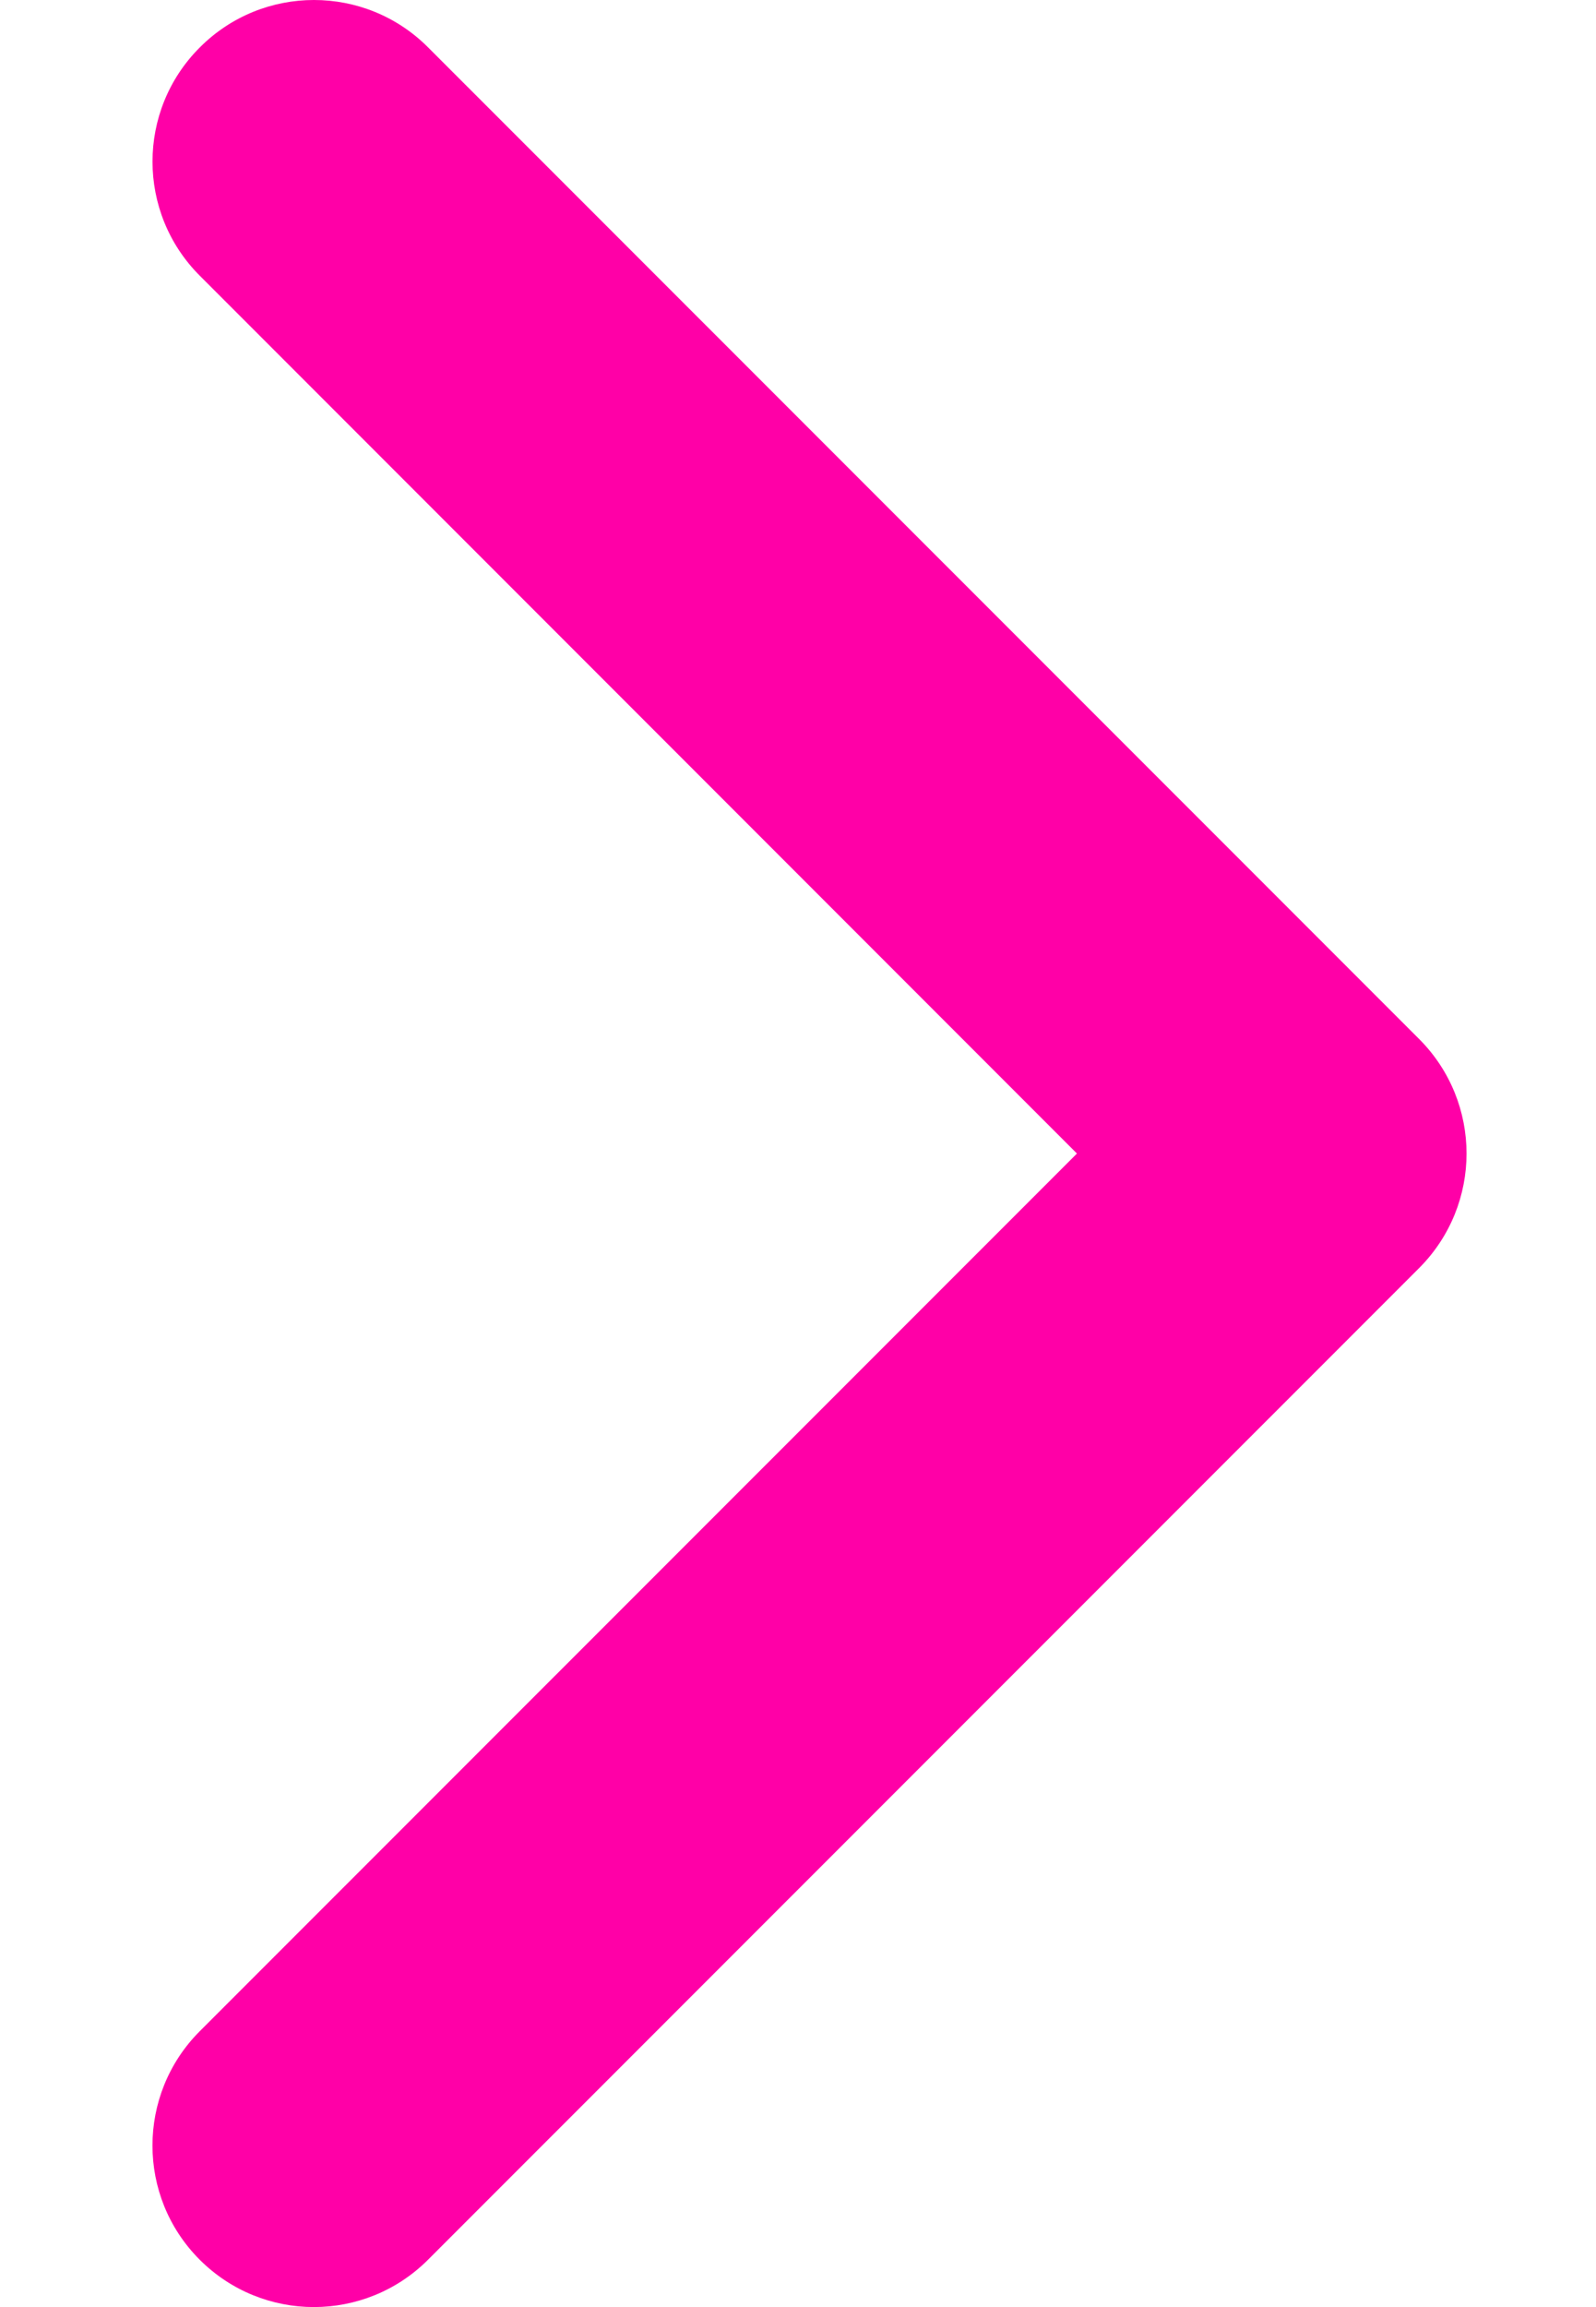 <svg width="9" height="13" viewBox="0 0 9 13" fill="none" xmlns="http://www.w3.org/2000/svg">
<path d="M8.27 6.5C8.27 6.733 8.181 6.966 8.004 7.144L2.414 12.733C2.058 13.089 1.482 13.089 1.126 12.733C0.771 12.378 0.771 11.802 1.126 11.446L6.073 6.5L1.127 1.554C0.771 1.199 0.771 0.622 1.127 0.267C1.482 -0.089 2.059 -0.089 2.414 0.267L8.004 5.856C8.181 6.034 8.27 6.267 8.27 6.5Z" fill="#FF00A7"/>
</svg>
